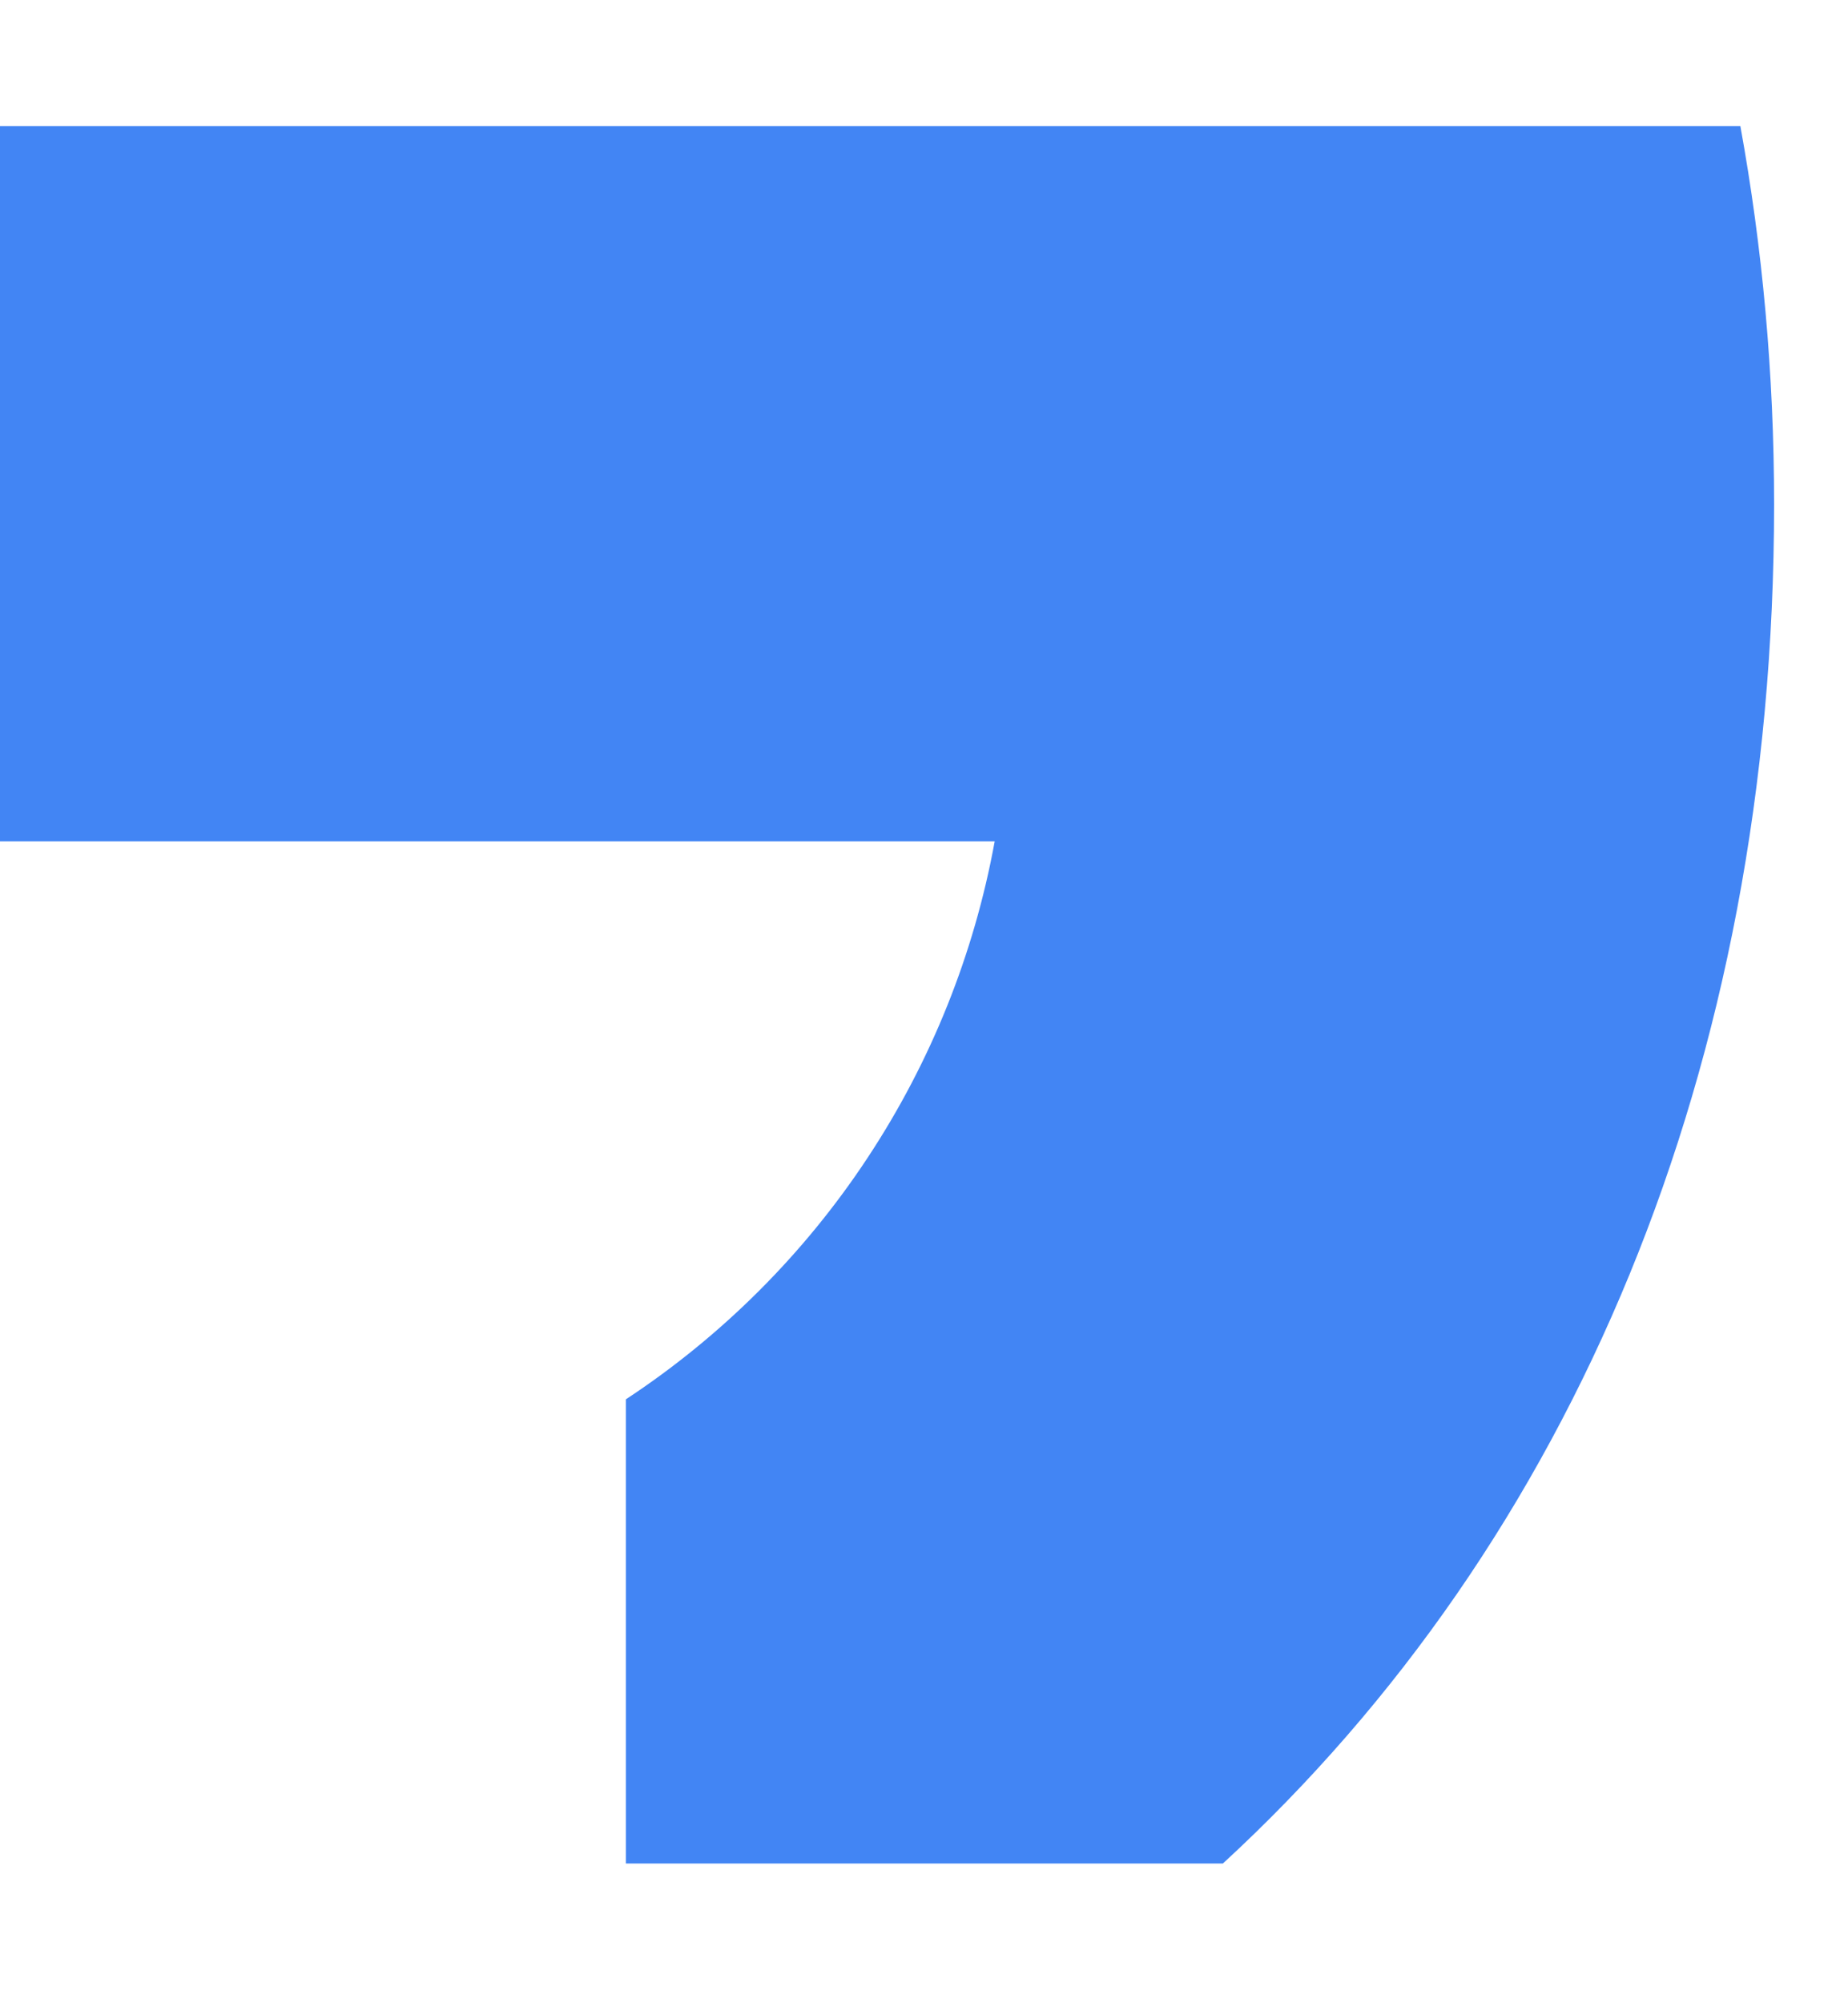 <svg width="12" height="13" viewBox="0 0 12 13" fill="none" xmlns="http://www.w3.org/2000/svg">
<path fill-rule="evenodd" clip-rule="evenodd" d="M11.52 3.273C11.52 2.421 11.444 1.604 11.301 0.818H0V5.46H6.459C6.325 6.194 6.044 6.893 5.632 7.516C5.221 8.138 4.687 8.671 4.064 9.081V12.093H7.941C10.211 10.004 11.52 6.926 11.52 3.273Z" fill="#4285F4"/>
</svg>
